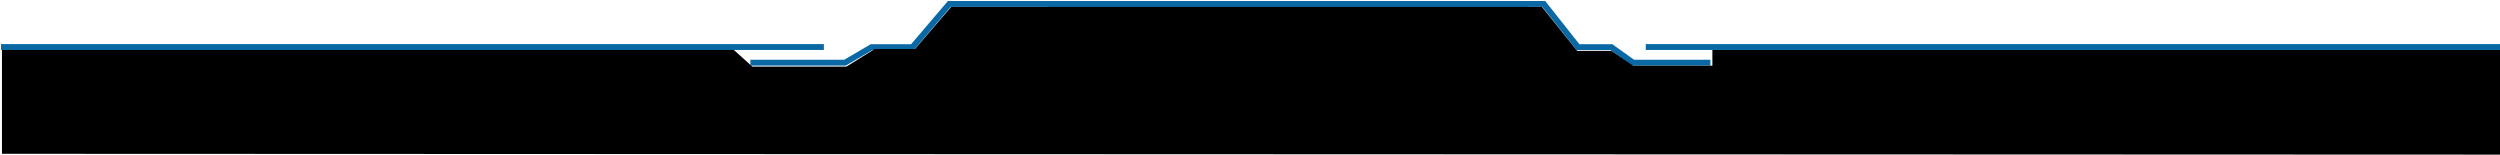 <svg width="1276" height="79" viewBox="0 0 1276 79" fill="none" xmlns="http://www.w3.org/2000/svg">
<path d="M535 2H787.945L805.414 24.075H822.483L833.555 32H873" stroke="#0A69A5" stroke-width="3"/>
<path d="M780 2H484.525L465.691 24.075H444.807L431.26 32H383" stroke="#0A69A5" stroke-width="3"/>
<g filter="url(#filter0_b_527_5)">
<path d="M1 78.5L1276 79V25.5H1165.5H1148H1115.5H993.5H964.5H919.5H874V33.5H833.5L822.5 26H805L787 3.5H485.5L467 25H446.5L432 34H384L374 25H186.5H166H133.5H1V78.5Z" fill="black"/>
</g>
<path d="M370 24H420.5H0.5" stroke="#0A69A5" stroke-width="3"/>
<path d="M840 24H1276" stroke="#0A69A5" stroke-width="3"/>
<defs>
<filter id="filter0_b_527_5" x="-44" y="-41.5" width="1365" height="165.5" filterUnits="userSpaceOnUse" color-interpolation-filters="sRGB">
<feFlood flood-opacity="0" result="BackgroundImageFix"/>
<feGaussianBlur in="BackgroundImageFix" stdDeviation="22.5"/>
<feComposite in2="SourceAlpha" operator="in" result="effect1_backgroundBlur_527_5"/>
<feBlend mode="normal" in="SourceGraphic" in2="effect1_backgroundBlur_527_5" result="shape"/>
</filter>
</defs>
</svg>
